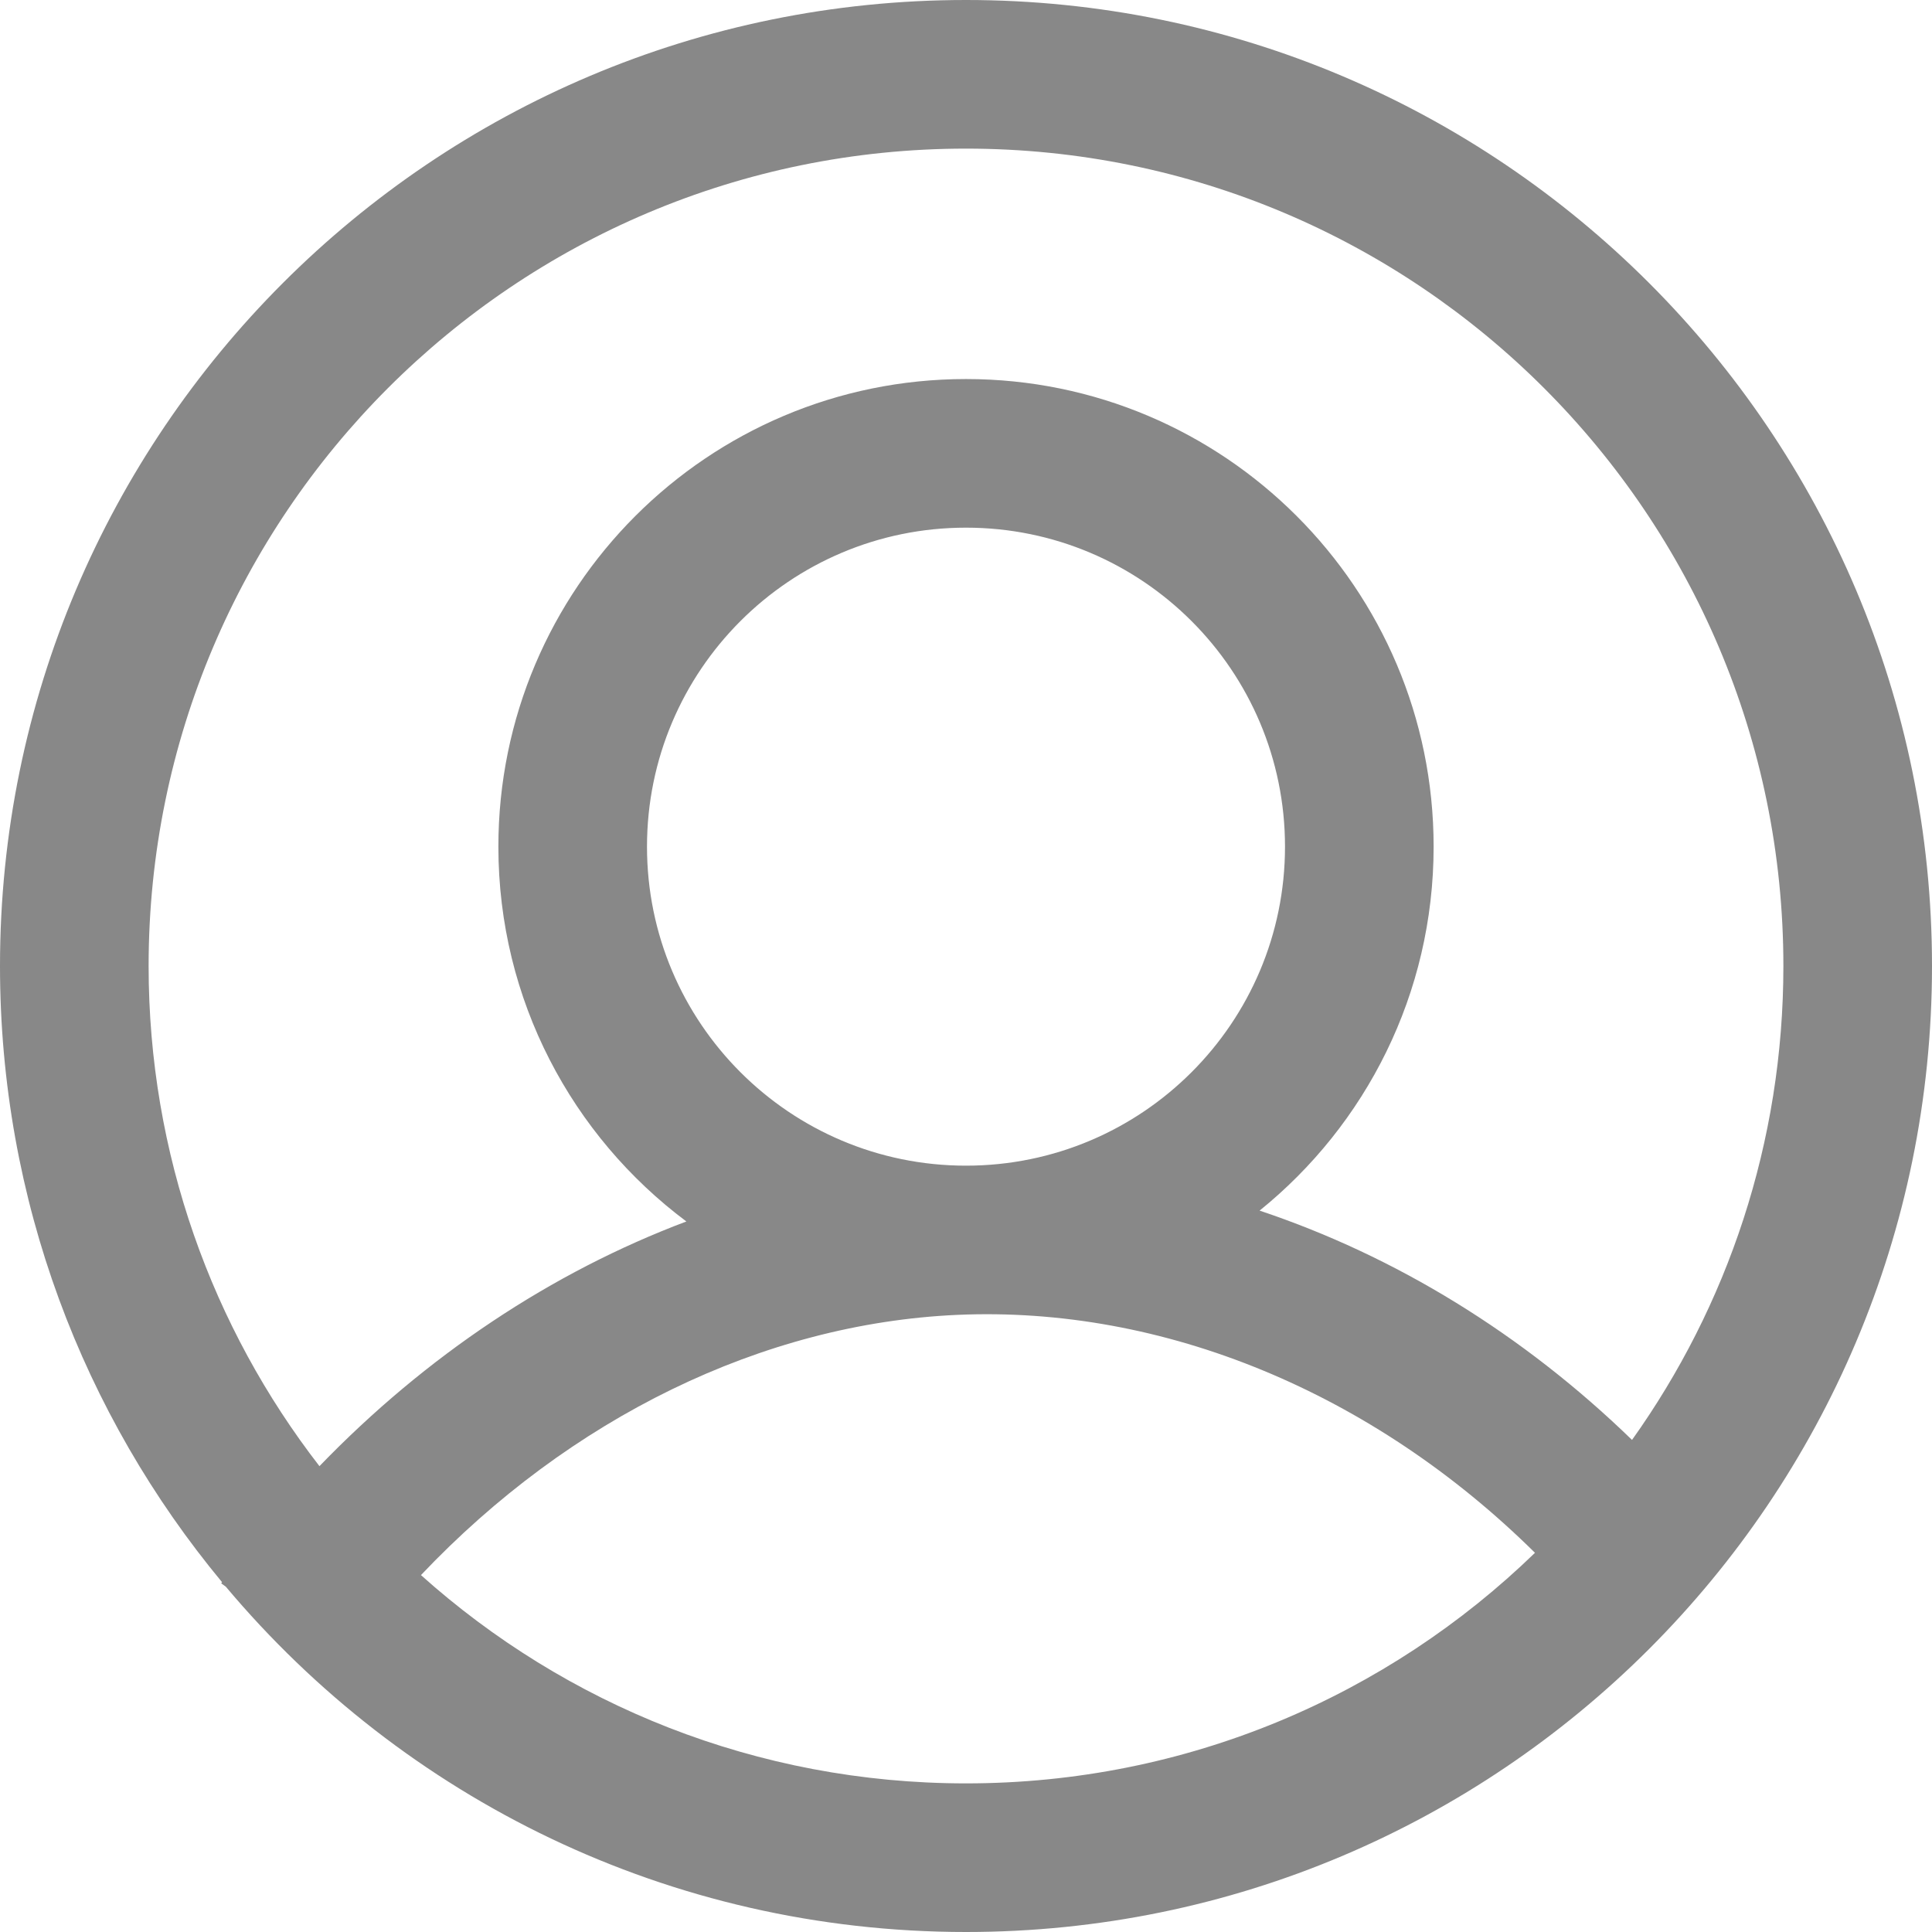 <svg width="26" height="26" viewBox="0 0 26 26" fill="none" xmlns="http://www.w3.org/2000/svg">
<path fill-rule="evenodd" clip-rule="evenodd" d="M0 13C0 5.821 5.821 0 13 0C20.179 0 26 5.821 26 13C26 20.179 20.179 26 13 26C9.001 26 5.424 24.194 3.039 21.353L2.977 21.308C2.98 21.303 2.984 21.298 2.988 21.292C1.122 19.042 0 16.152 0 13ZM5.665 21.197C7.611 22.94 10.182 24 13 24C15.976 24 18.677 22.818 20.657 20.897C18.476 18.74 15.657 17.572 12.882 17.695C10.263 17.812 7.671 19.081 5.665 21.197ZM21.963 19.378C23.246 17.579 24 15.377 24 13C24 6.925 19.075 2 13 2C6.925 2 2 6.925 2 13C2 15.535 2.858 17.87 4.299 19.731C5.732 18.246 7.425 17.12 9.237 16.438C7.701 15.29 6.707 13.458 6.707 11.394C6.707 7.918 9.525 5.101 13 5.101C16.475 5.101 19.293 7.918 19.293 11.394C19.293 13.373 18.379 15.139 16.951 16.292C18.776 16.901 20.495 17.953 21.963 19.378ZM17.293 11.394C17.293 9.023 15.371 7.101 13 7.101C10.629 7.101 8.707 9.023 8.707 11.394C8.707 13.764 10.629 15.687 13 15.687C15.371 15.687 17.293 13.764 17.293 11.394Z" fill="#888888"/>
</svg>

